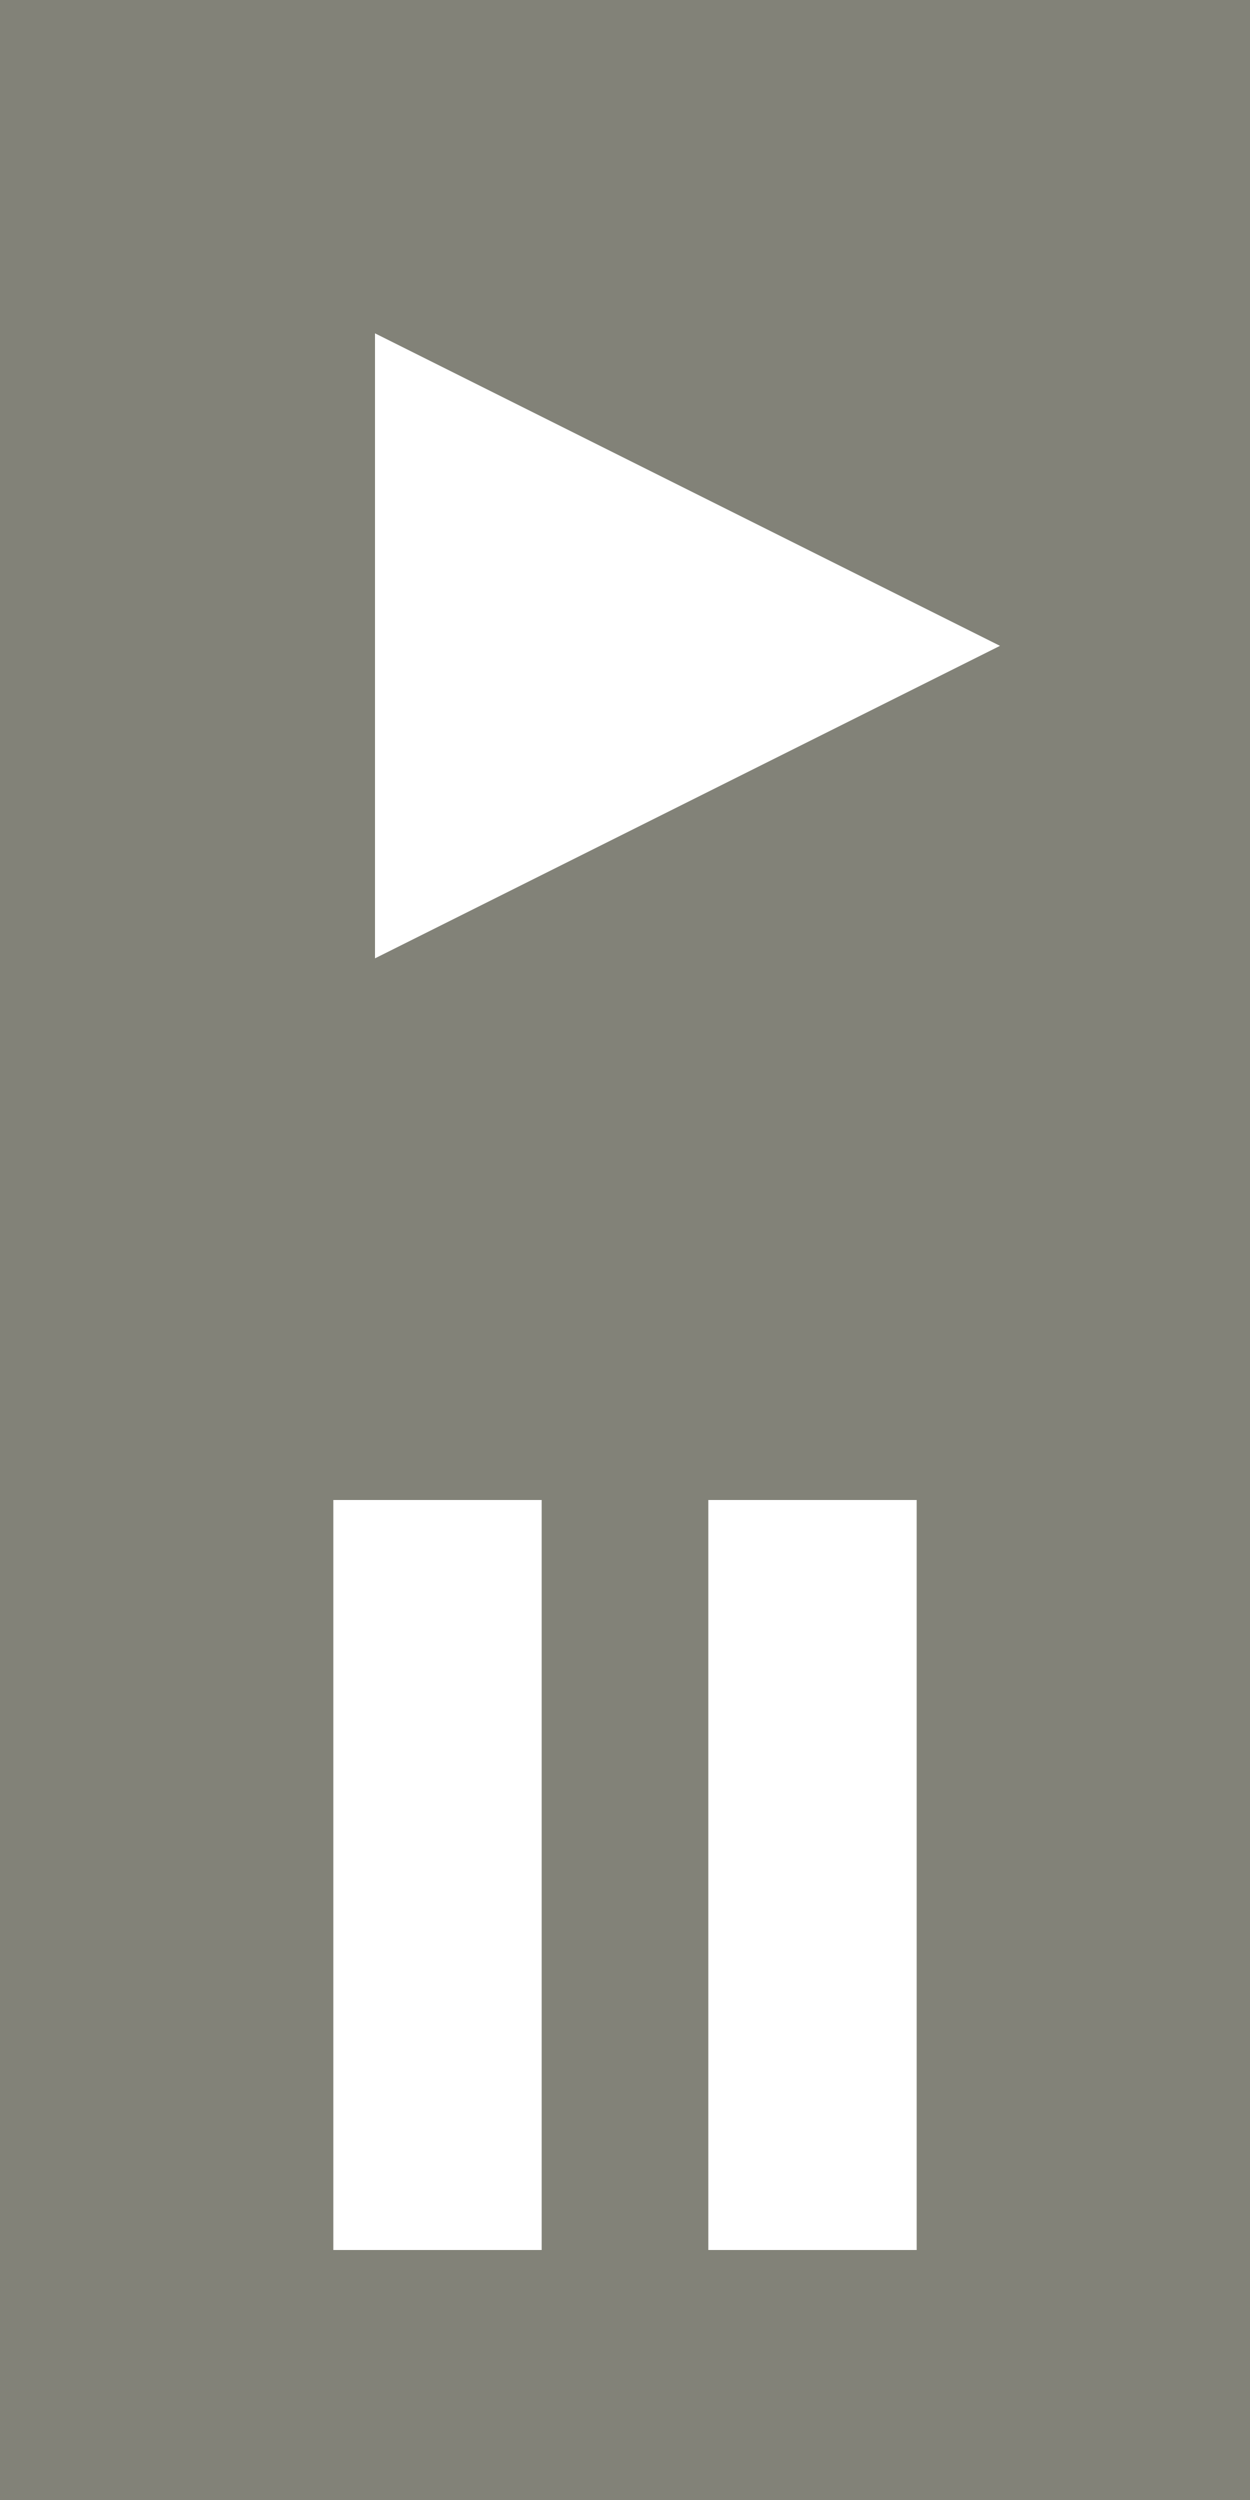 <?xml version="1.0" encoding="utf-8"?>
<!-- Generator: Adobe Illustrator 21.0.0, SVG Export Plug-In . SVG Version: 6.00 Build 0)  -->
<svg version="1.1" id="Layer_1" xmlns="http://www.w3.org/2000/svg" xmlns:xlink="http://www.w3.org/1999/xlink" x="0px" y="0px"
	 viewBox="0 0 30 60" style="enable-background:new 0 0 30 60;" xml:space="preserve">
<style type="text/css">
	.st0{fill:#828278;}
	.st1{fill:#FFFFFF;}
</style>
<rect y="0" class="st0" width="30" height="60"/>
<path class="st1" d="M9,23V8l15,7.5L9,23z"/>
<g>
	<g>
		<path class="st1" d="M8,54h5V36H8V54z M17,36v18h5V36H17z"/>
	</g>
</g>
</svg>
